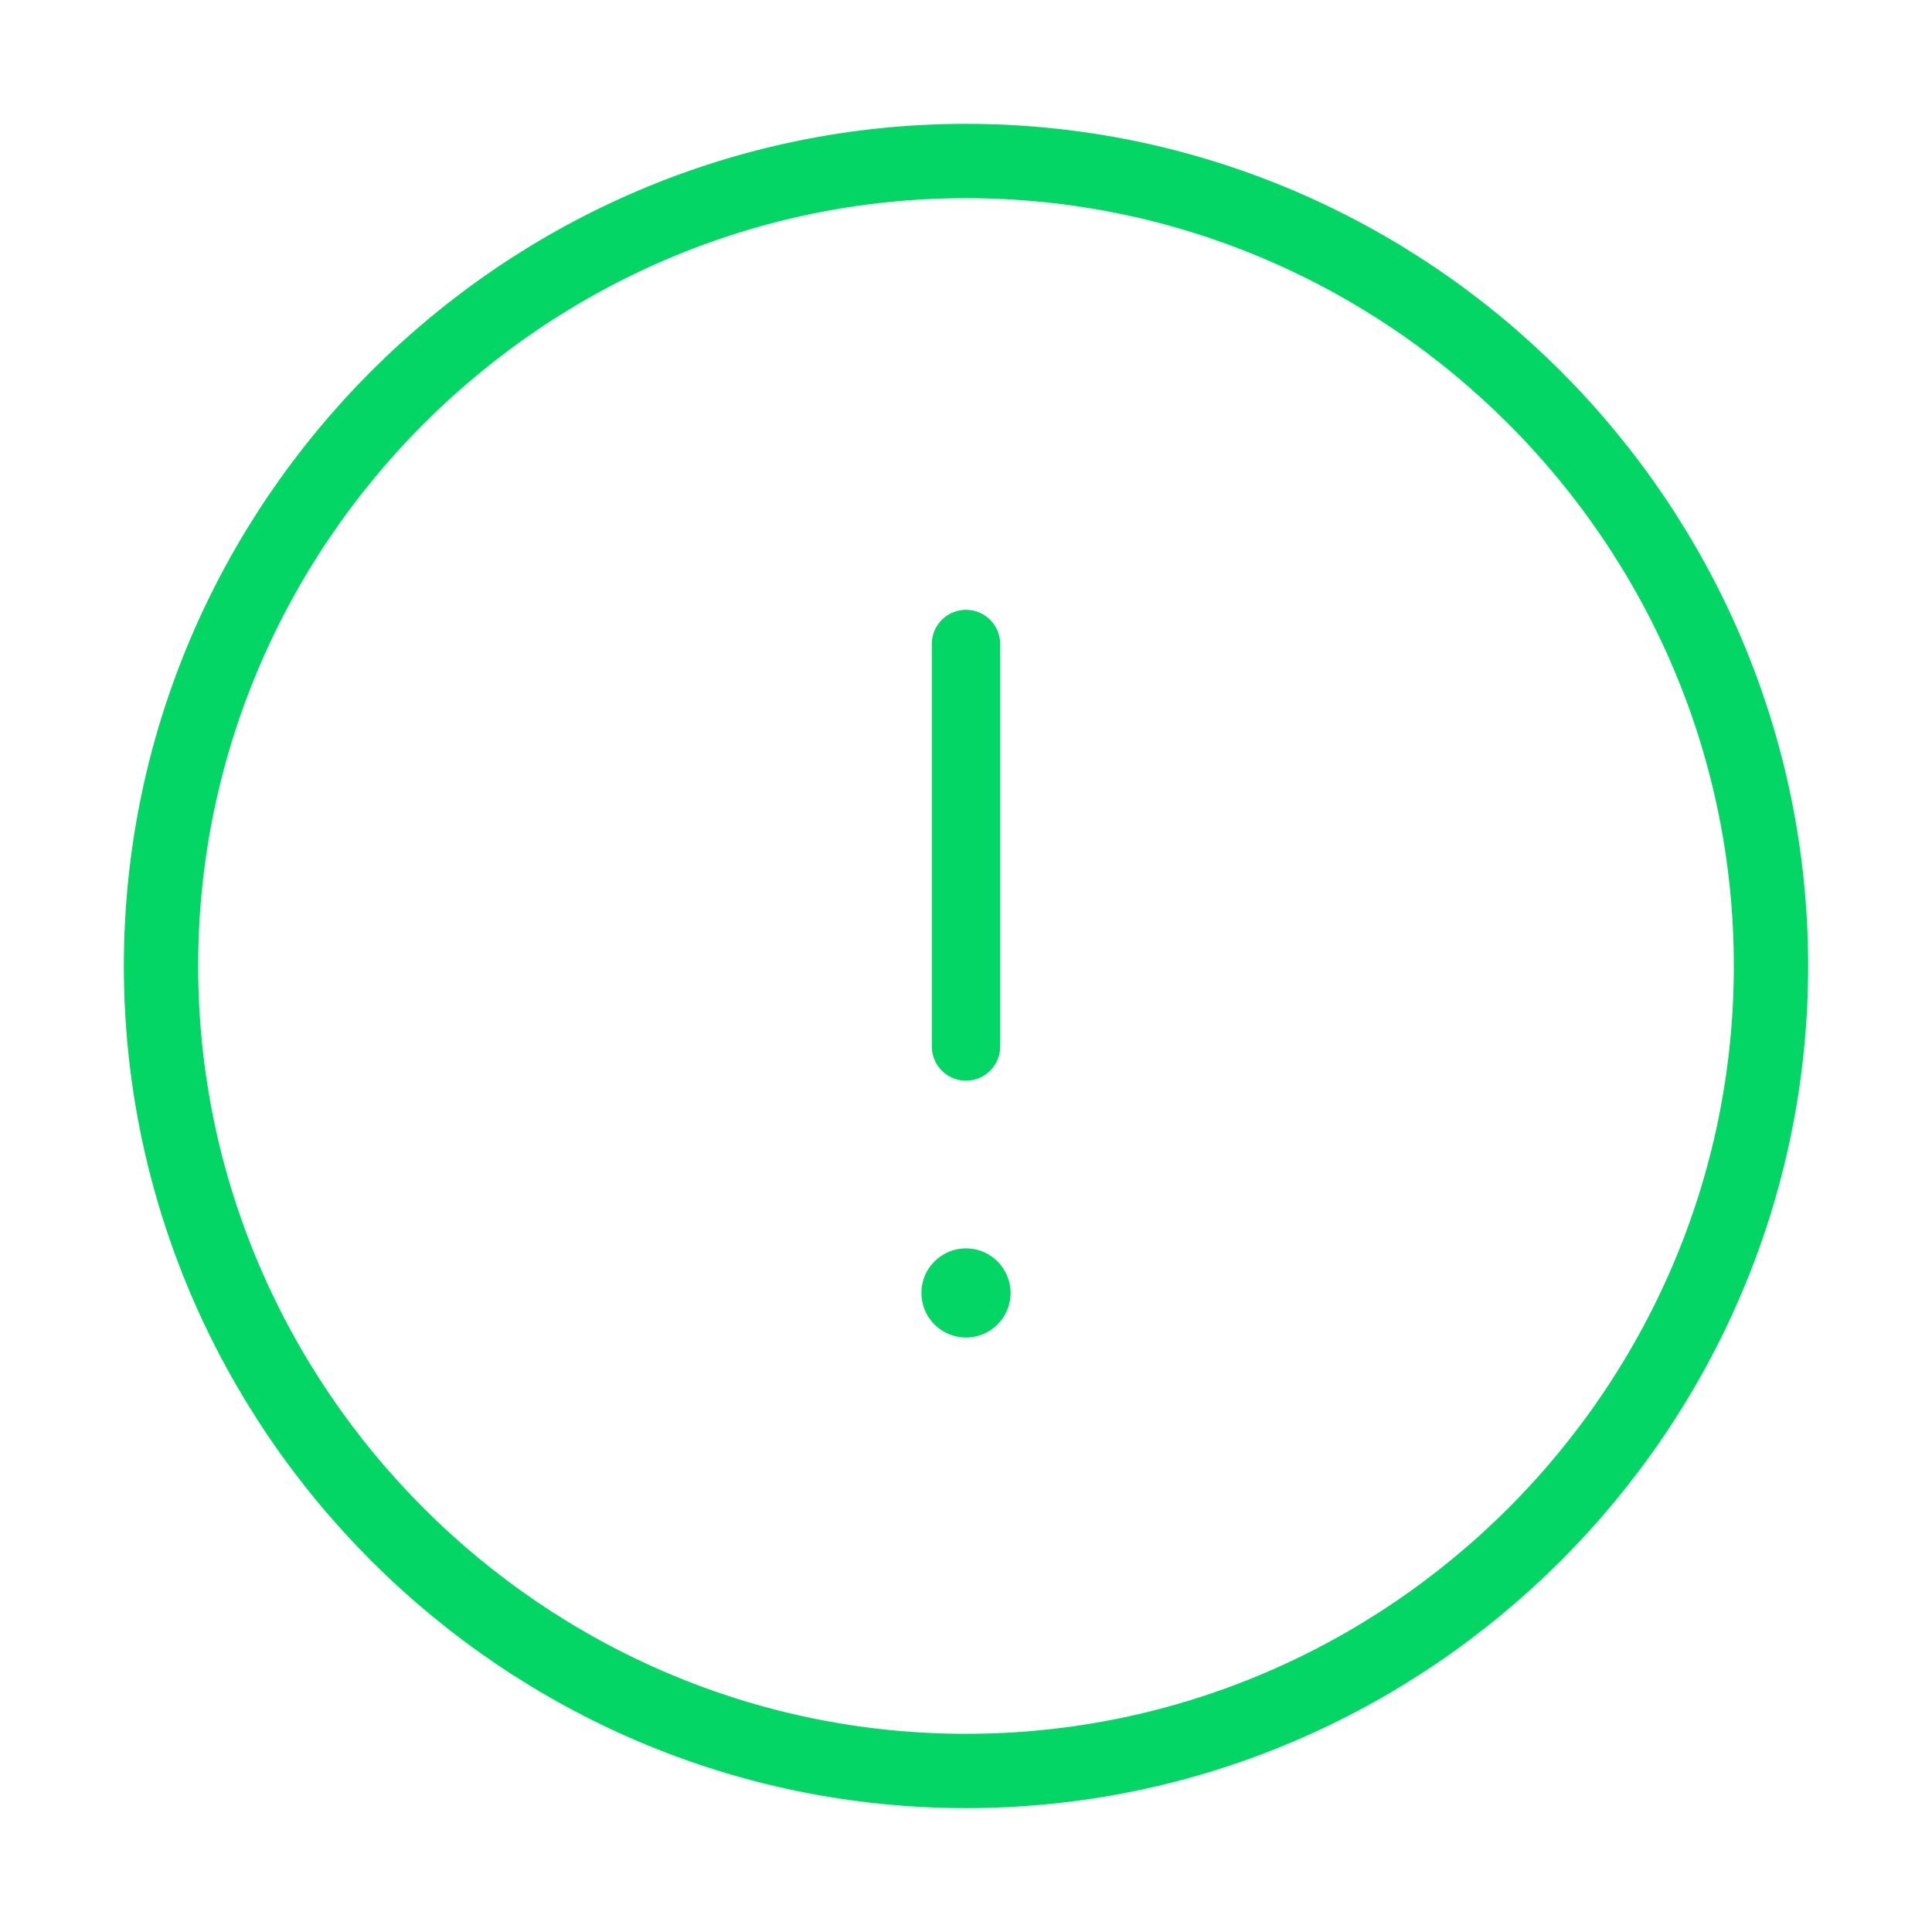 <svg width="65" height="65" viewBox="0 0 65 65" fill="none" xmlns="http://www.w3.org/2000/svg">
<path d="M32.5 59.583C47.396 59.583 59.583 47.396 59.583 32.5C59.583 17.604 47.396 5.417 32.5 5.417C17.604 5.417 5.417 17.604 5.417 32.5C5.417 47.396 17.604 59.583 32.5 59.583Z" stroke="#03D664" stroke-width="2.5" stroke-linecap="round" stroke-linejoin="round"/>
<path d="M32.5 21.667V35.208" stroke="#03D664" stroke-width="2.3" stroke-linecap="round" stroke-linejoin="round"/>
<path d="M32.485 43.333H32.51" stroke="#03D664" stroke-width="2" stroke-linecap="round" stroke-linejoin="round"/>
<circle cx="32.5" cy="43.5" r="1.5" fill="#03D664"/>
</svg>
